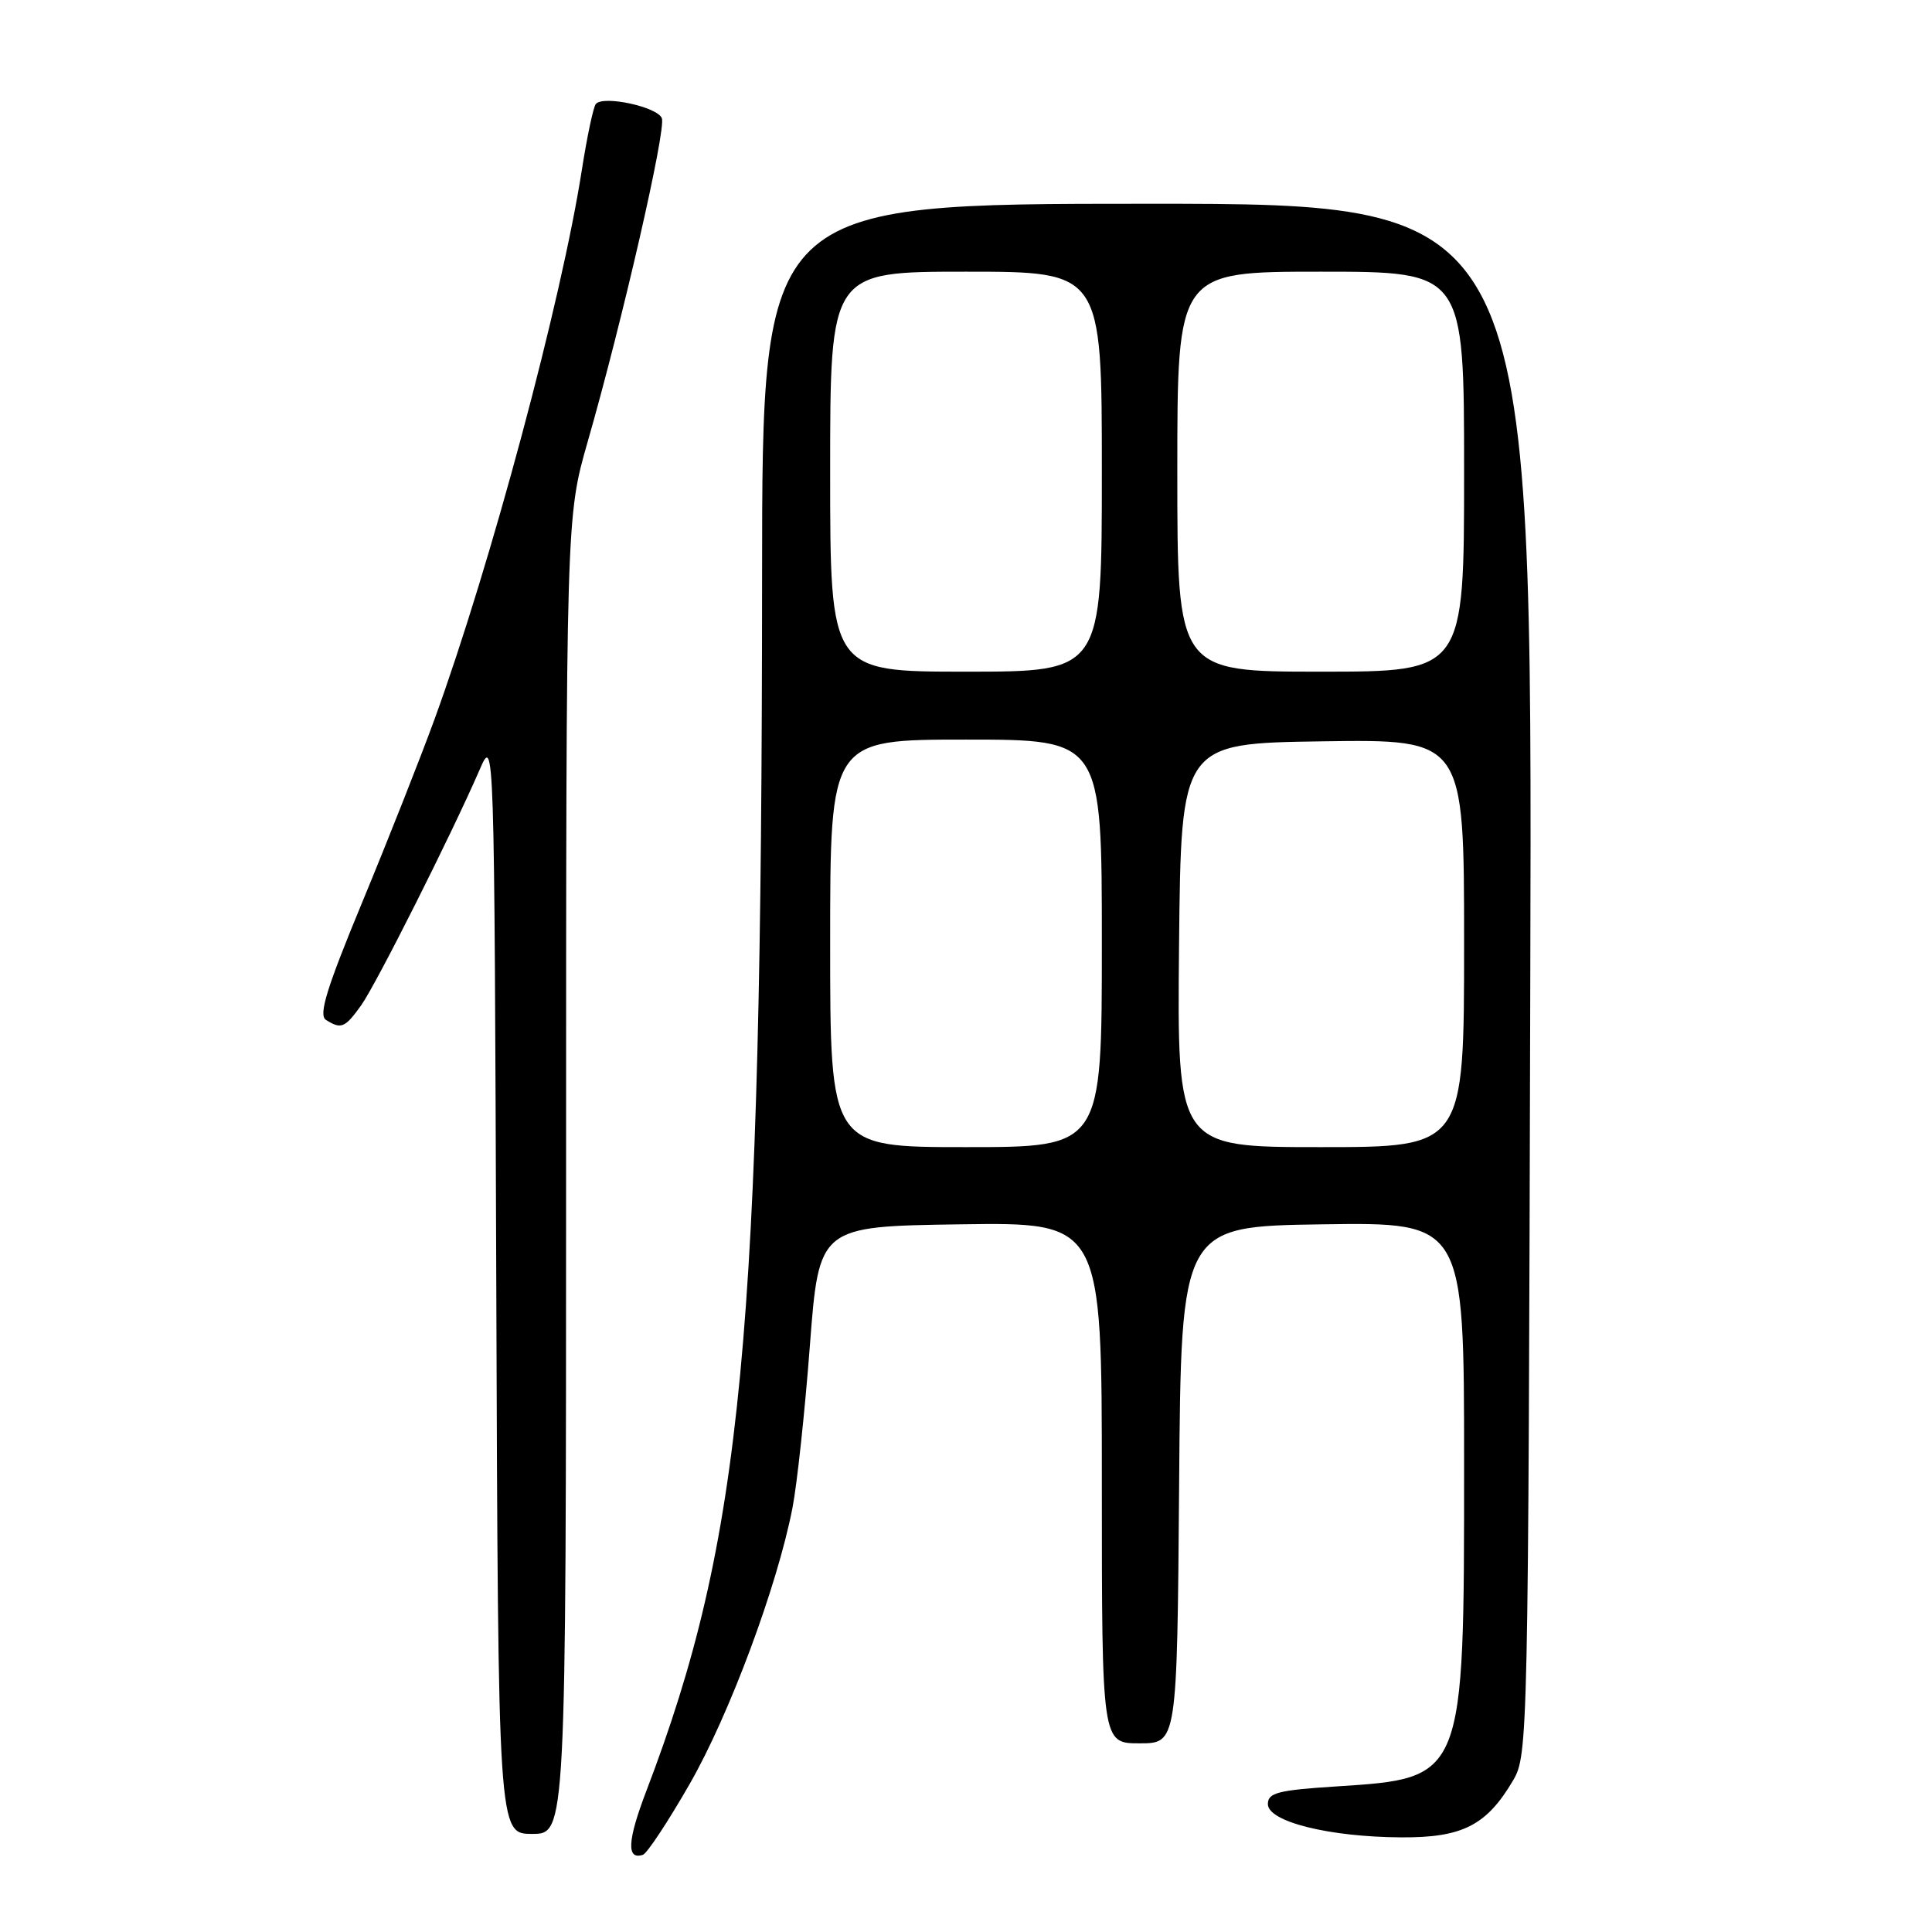 <?xml version="1.0" encoding="UTF-8" standalone="no"?>
<!DOCTYPE svg PUBLIC "-//W3C//DTD SVG 1.1//EN" "http://www.w3.org/Graphics/SVG/1.1/DTD/svg11.dtd" >
<svg xmlns="http://www.w3.org/2000/svg" xmlns:xlink="http://www.w3.org/1999/xlink" version="1.1" viewBox="0 0 256 256">
 <g >
 <path fill="currentColor"
d=" M 91.40 236.36 C 96.66 227.18 102.98 210.19 105.00 199.84 C 105.61 196.72 106.65 187.05 107.31 178.34 C 108.52 162.50 108.52 162.50 127.26 162.23 C 146.00 161.96 146.00 161.96 146.00 196.48 C 146.00 231.00 146.00 231.00 150.99 231.00 C 155.97 231.00 155.97 231.00 156.24 196.75 C 156.50 162.50 156.50 162.50 175.25 162.23 C 194.00 161.96 194.00 161.96 194.00 194.01 C 194.00 235.82 194.08 235.61 177.08 236.71 C 169.32 237.21 168.00 237.55 168.00 239.05 C 168.00 241.38 176.12 243.41 185.67 243.46 C 193.78 243.51 196.98 241.88 200.50 235.90 C 202.46 232.57 202.51 230.45 202.77 129.75 C 203.05 27.00 203.05 27.00 152.02 27.00 C 101.00 27.00 101.00 27.00 100.98 76.25 C 100.94 177.20 98.39 203.92 85.63 237.35 C 83.13 243.90 82.99 246.50 85.19 245.77 C 85.75 245.58 88.54 241.35 91.40 236.36 Z  M 75.01 155.75 C 75.01 68.50 75.01 68.50 77.88 58.50 C 82.47 42.51 88.28 17.18 87.70 15.67 C 87.13 14.16 79.92 12.60 78.95 13.78 C 78.62 14.17 77.79 18.10 77.10 22.50 C 74.39 39.90 65.01 74.87 57.59 95.27 C 55.74 100.35 51.45 111.21 48.06 119.40 C 43.27 130.96 42.18 134.50 43.19 135.14 C 45.21 136.42 45.71 136.21 47.87 133.19 C 49.87 130.37 59.88 110.46 63.55 102.00 C 65.50 97.50 65.50 97.50 65.76 170.25 C 66.01 243.00 66.01 243.00 70.51 243.00 C 75.00 243.00 75.00 243.00 75.01 155.75 Z  M 110.00 125.00 C 110.00 98.00 110.00 98.00 128.00 98.00 C 146.00 98.00 146.00 98.00 146.00 125.00 C 146.00 152.00 146.00 152.00 128.00 152.00 C 110.00 152.00 110.00 152.00 110.00 125.00 Z  M 156.23 125.25 C 156.50 98.50 156.50 98.50 175.25 98.23 C 194.00 97.96 194.00 97.96 194.00 124.98 C 194.00 152.00 194.00 152.00 174.98 152.00 C 155.97 152.00 155.97 152.00 156.23 125.25 Z  M 110.00 62.50 C 110.00 36.00 110.00 36.00 128.00 36.00 C 146.00 36.00 146.00 36.00 146.00 62.50 C 146.00 89.00 146.00 89.00 128.00 89.00 C 110.00 89.00 110.00 89.00 110.00 62.50 Z  M 156.00 62.50 C 156.00 36.00 156.00 36.00 175.00 36.00 C 194.00 36.00 194.00 36.00 194.00 62.50 C 194.00 89.00 194.00 89.00 175.00 89.00 C 156.00 89.00 156.00 89.00 156.00 62.50 Z "/>
</g>
</svg>